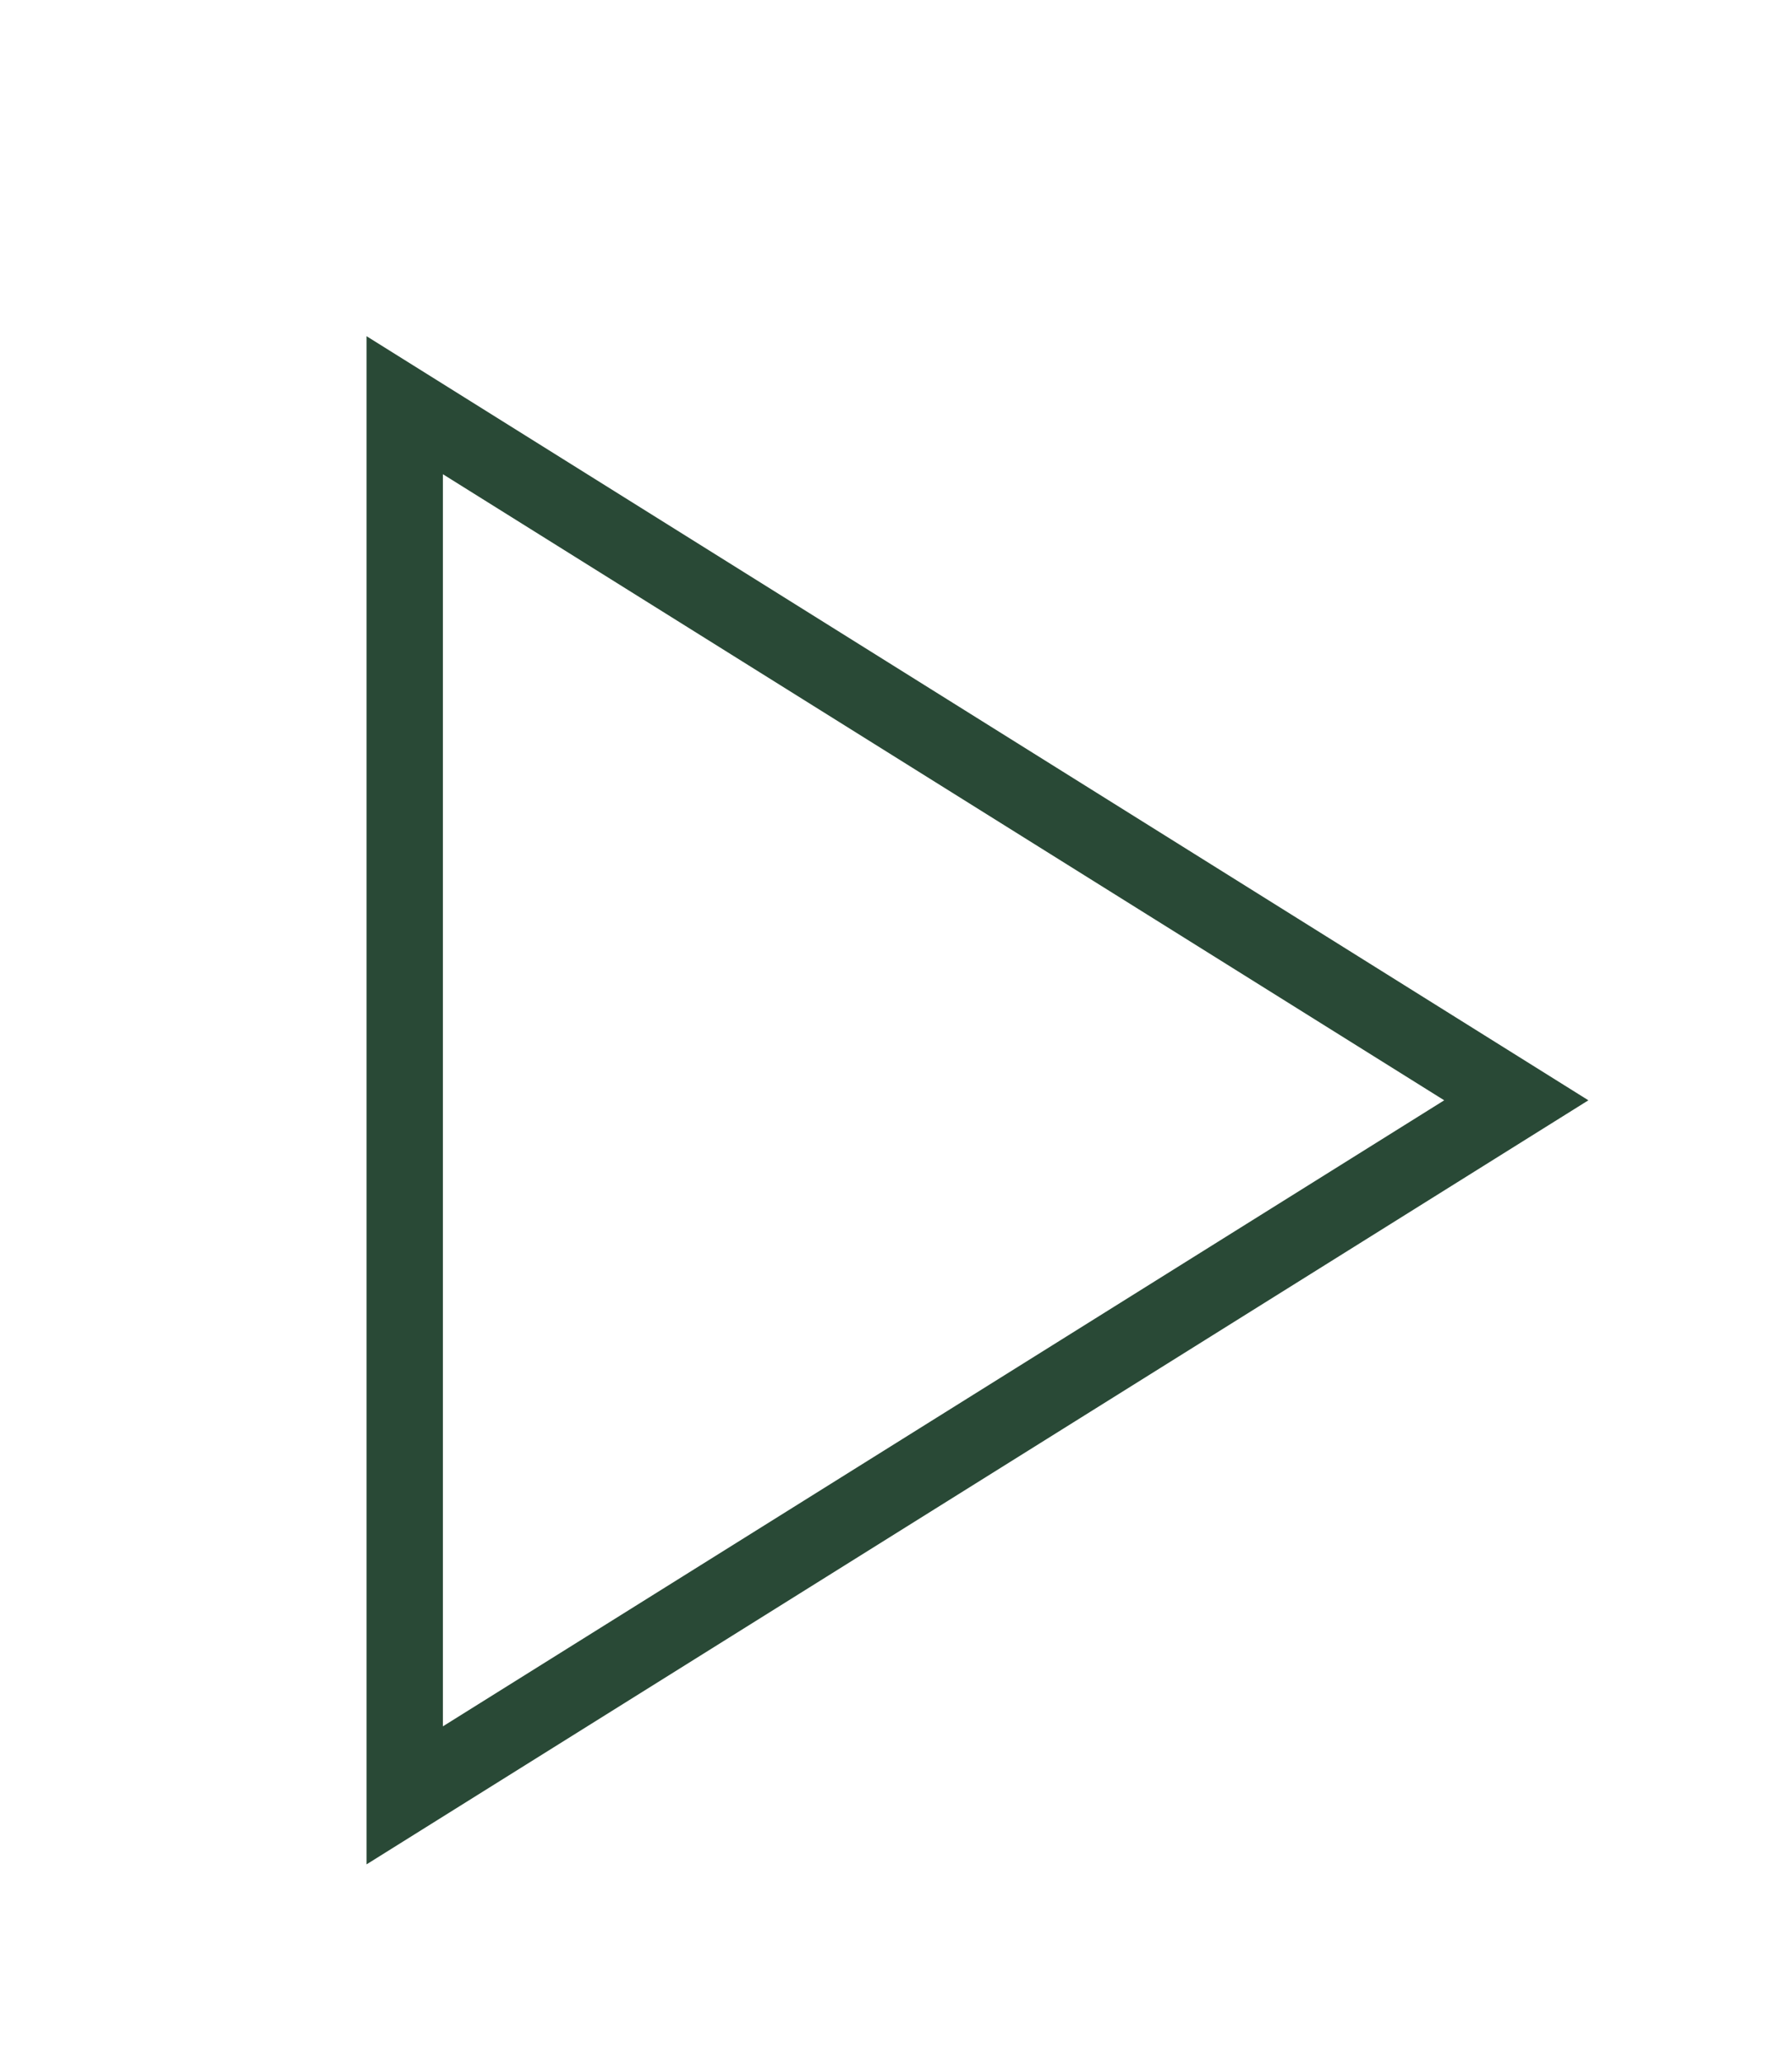 <svg width="40" height="46" viewBox="0 0 40 46" fill="none" xmlns="http://www.w3.org/2000/svg">
<path d="M9.886 10.579L32.237 24.546L9.886 38.512V10.579ZM8.182 7.5V41.591L35.455 24.546L8.182 7.5Z" fill="#294936"/>
</svg>
